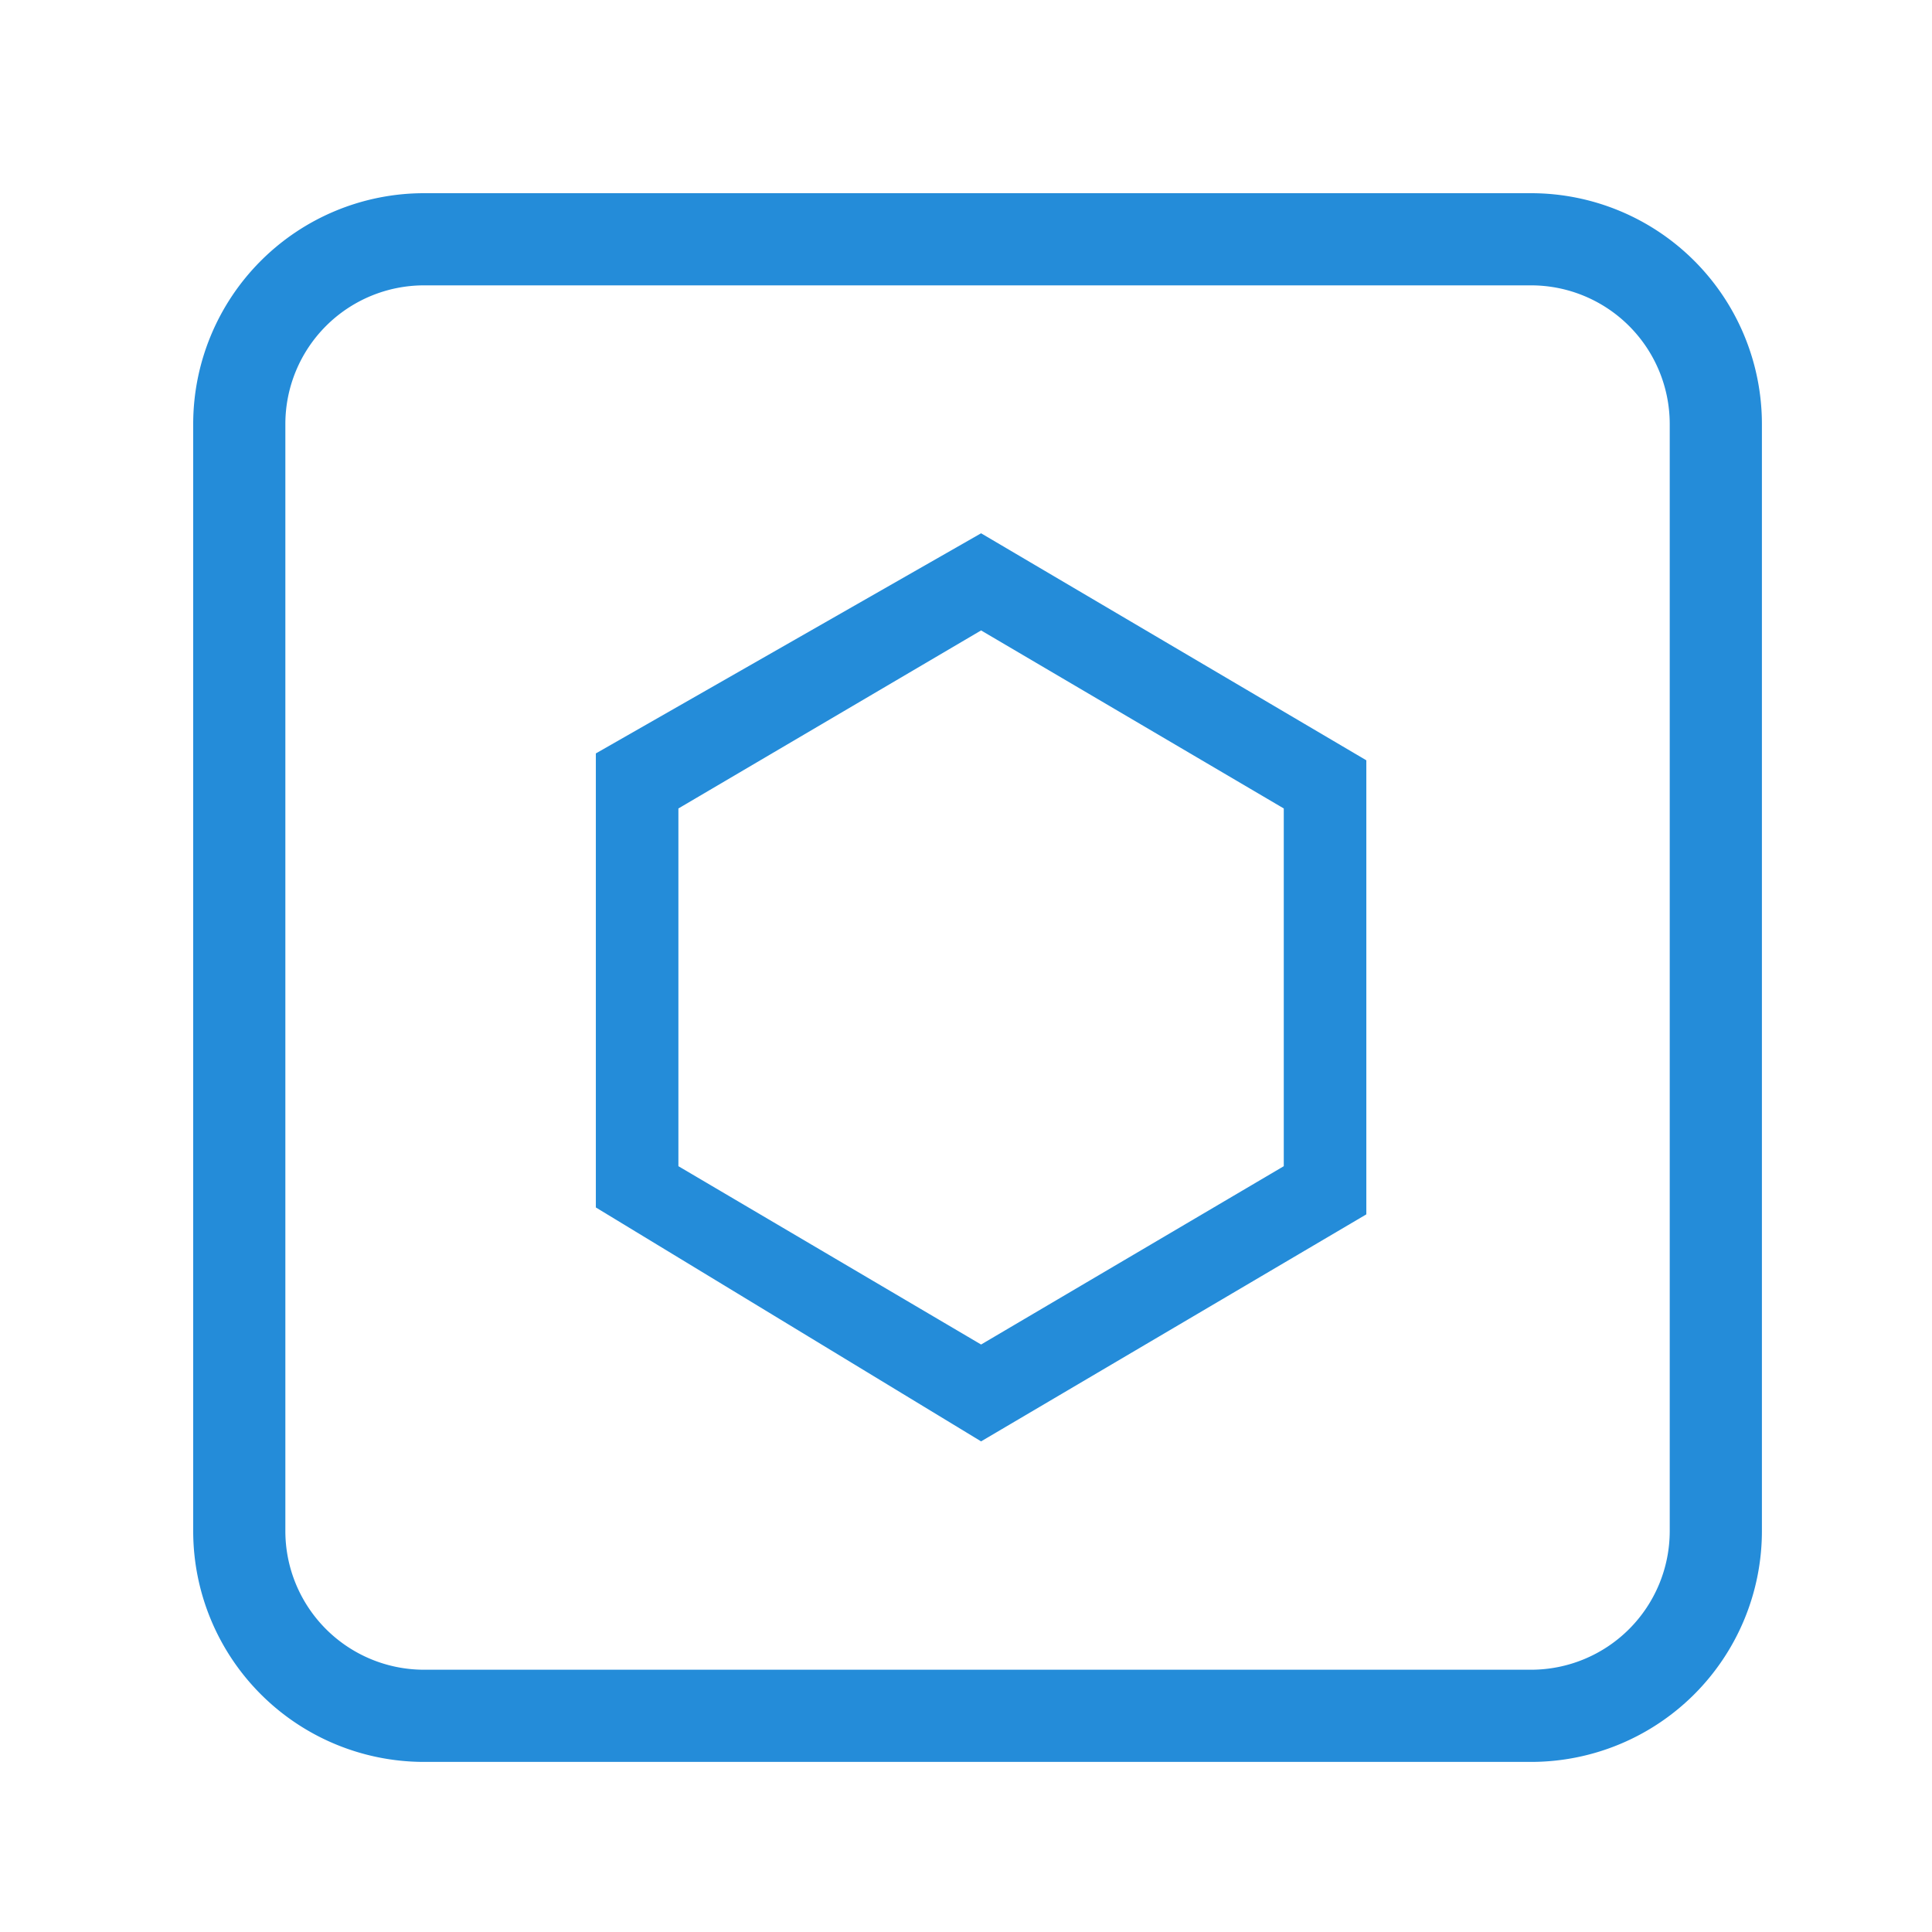 <?xml version="1.0" encoding="UTF-8" standalone="no"?>
<svg
   xmlns:dc="http://purl.org/dc/elements/1.1/"
   xmlns:cc="http://creativecommons.org/ns#"
   xmlns:rdf="http://www.w3.org/1999/02/22-rdf-syntax-ns#"
   xmlns:svg="http://www.w3.org/2000/svg"
   xmlns="http://www.w3.org/2000/svg"
   xmlns:sodipodi="http://sodipodi.sourceforge.net/DTD/sodipodi-0.dtd"
   xmlns:inkscape="http://www.inkscape.org/namespaces/inkscape"
   width="100"
   height="100"
   viewBox="0 0 100 100"
   version="1.1"
   id="svg3753"
   sodipodi:docname="logo.svg"
   inkscape:version="0.92.3 (2405546, 2018-03-11)">
  <sodipodi:namedview
     pagecolor="#ffffff"
     bordercolor="#666666"
     borderopacity="1"
     objecttolerance="10"
     gridtolerance="10"
     guidetolerance="10"
     inkscape:pageopacity="0"
     inkscape:pageshadow="2"
     inkscape:window-width="1920"
     inkscape:window-height="1017"
     id="namedview9"
     showgrid="false"
     inkscape:zoom="2.36"
     inkscape:cx="50"
     inkscape:cy="50"
     inkscape:window-x="1912"
     inkscape:window-y="-8"
     inkscape:window-maximized="1"
     inkscape:current-layer="svg3753" />
  <defs
     id="defs3757">
    <style
       id="style920">.cls-1{fill:none;}</style>
  </defs>
  <path
     style="fill:#248cd9;stroke-width:1.269;fill-opacity:1"
     id="path3741"
     d="M 79.257,91.196 H 21.938 A 11.951,11.951 0 0 1 10,79.257 V 21.938 A 11.951,11.951 0 0 1 21.938,10 H 79.257 A 11.951,11.951 0 0 1 91.196,21.938 V 79.257 A 11.951,11.951 0 0 1 79.257,91.196 Z M 21.938,14.77 a 7.181,7.181 0 0 0 -7.168,7.168 v 57.319 a 7.181,7.181 0 0 0 7.168,7.168 h 57.319 a 7.181,7.181 0 0 0 7.168,-7.168 V 21.938 a 7.181,7.181 0 0 0 -7.168,-7.168 z" />
  <path
     id="path926"
     d="M 50.781,74.605 30.841,62.498 V 38.997 L 50.781,27.603 70.721,39.353 V 62.855 Z M 35.114,60.362 50.781,69.592 66.448,60.362 V 41.846 L 50.781,32.631 35.114,41.846 Z"
     style="fill:#248cd9;fill-opacity:1;stroke-width:1" />
</svg>
